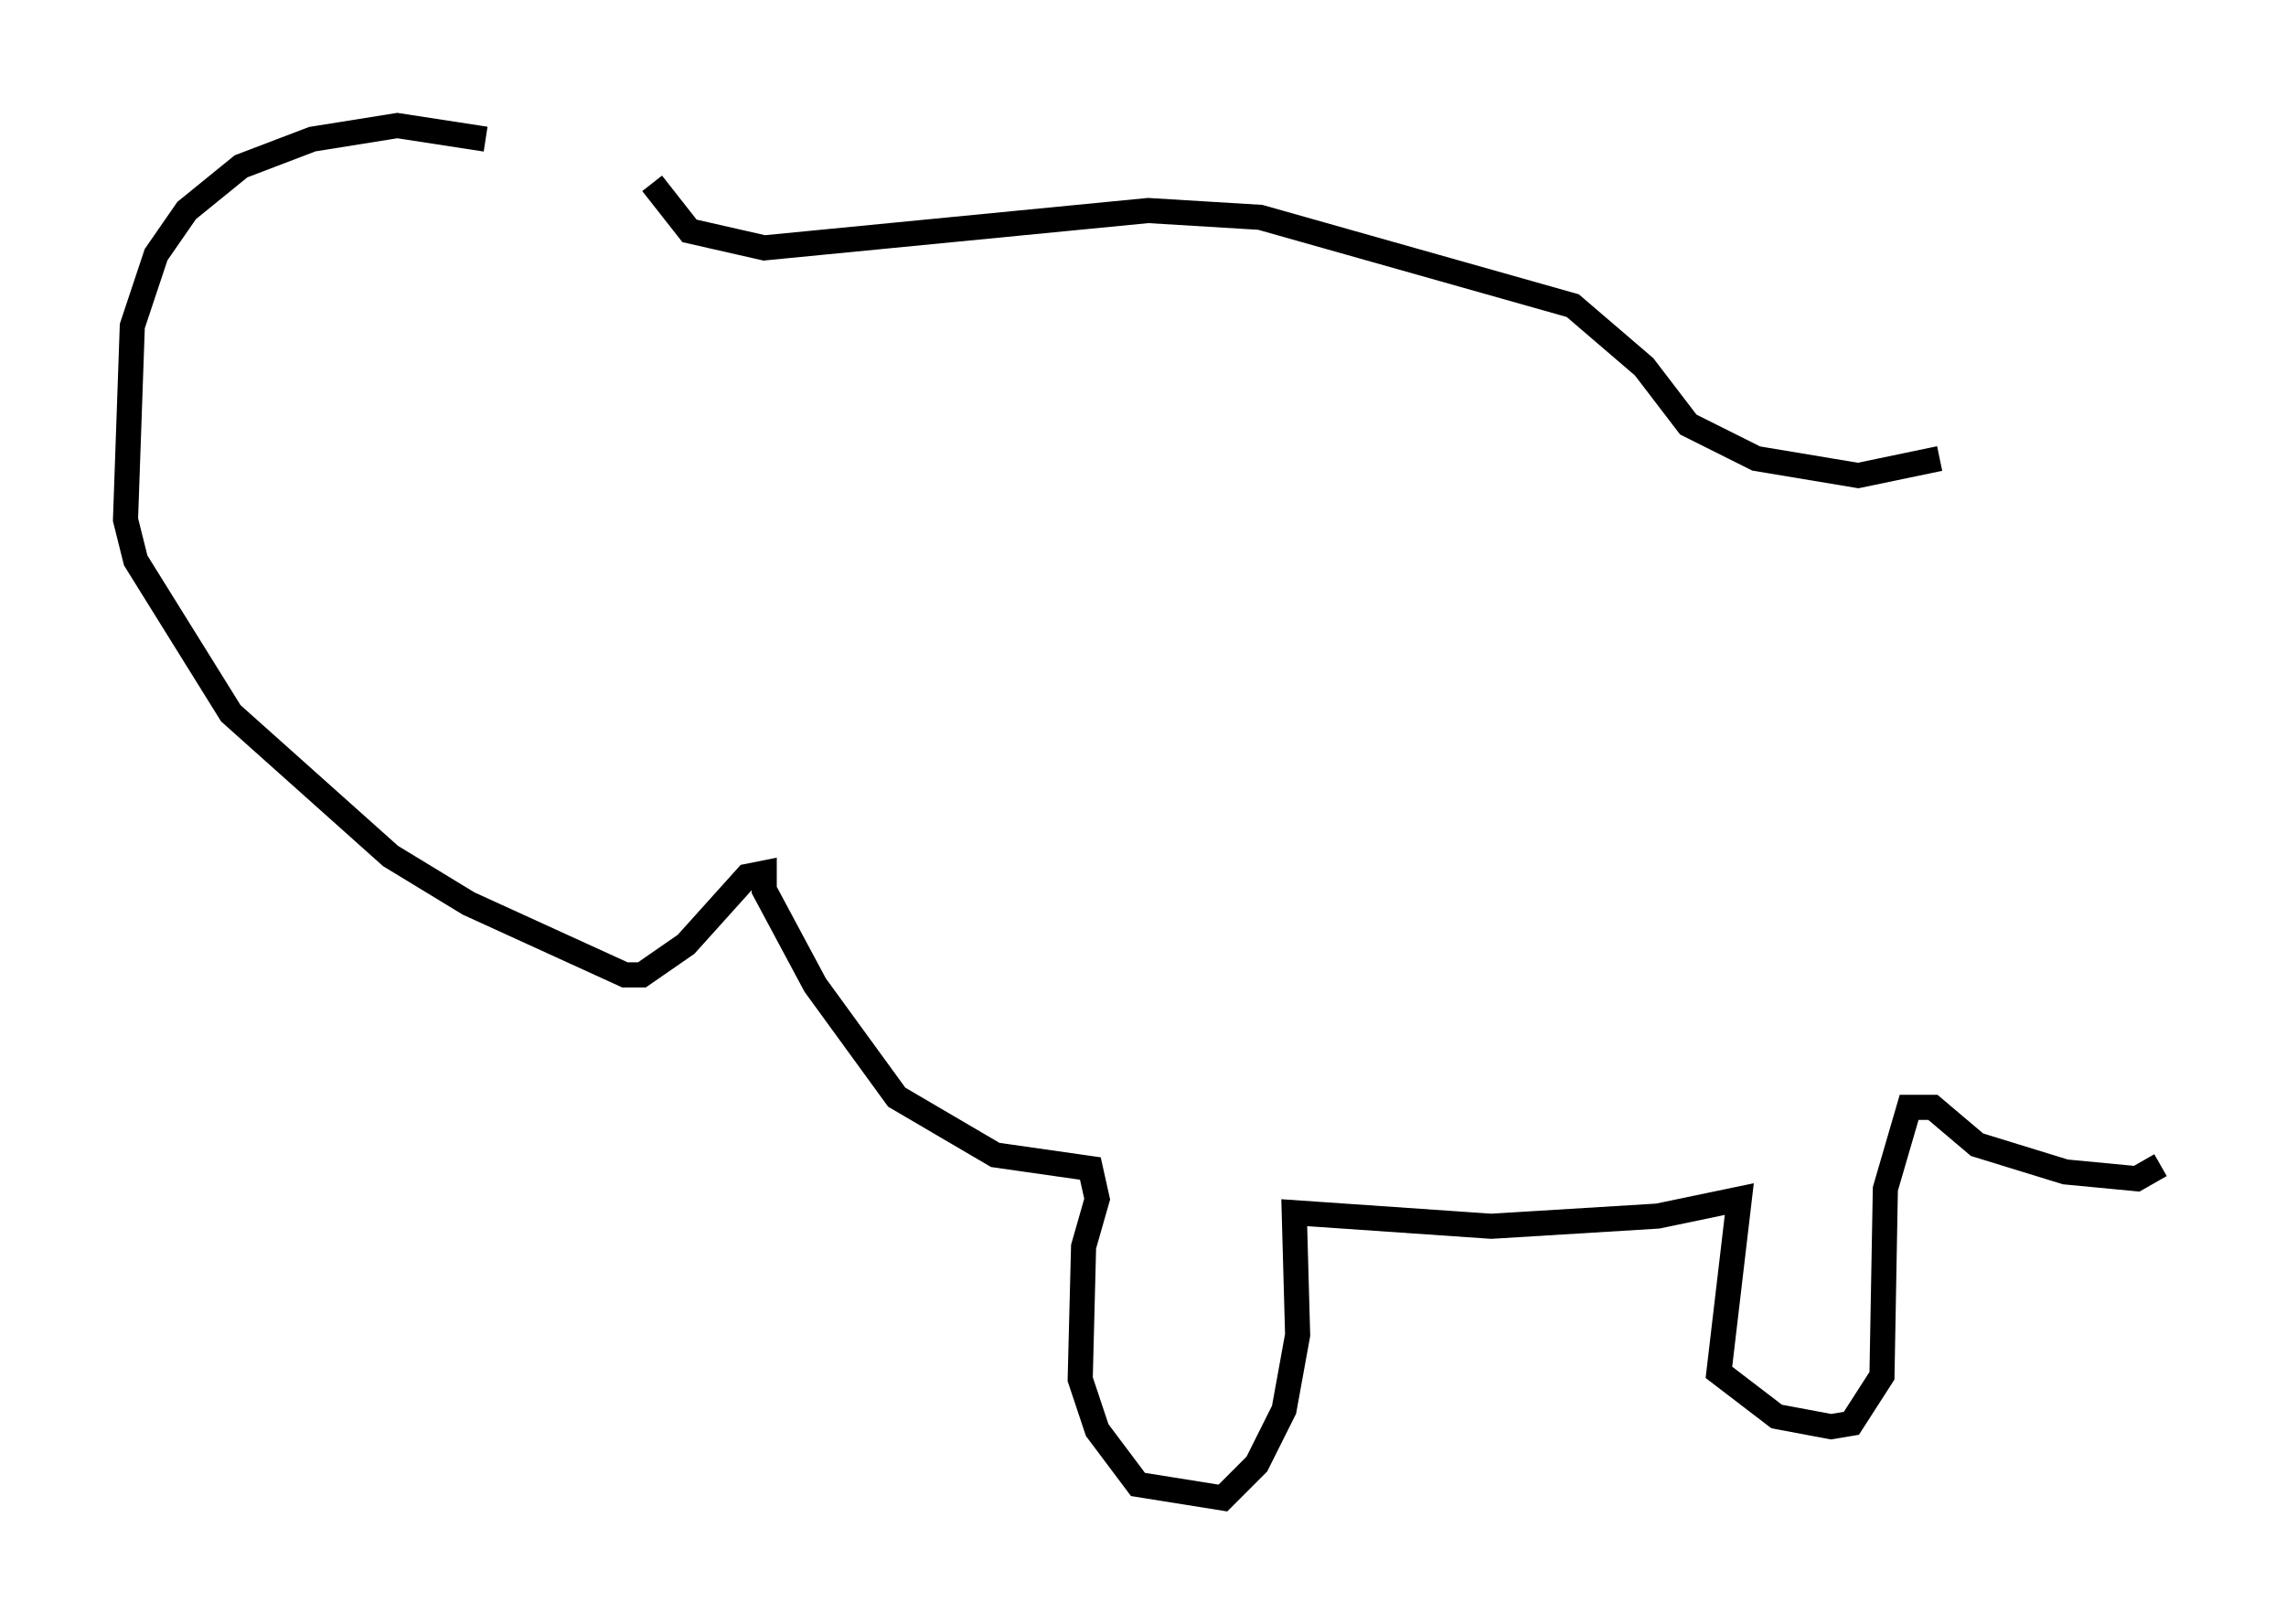 <?xml version="1.0" encoding="utf-8" ?>
<svg baseProfile="full" height="64.668" version="1.1" width="91.055" xmlns="http://www.w3.org/2000/svg" xmlns:ev="http://www.w3.org/2001/xml-events" xmlns:xlink="http://www.w3.org/1999/xlink"><defs /><rect fill="white" height="64.668" width="91.055" x="0" y="0" /><path d="M25.568, 7.436 m-6.225, -1.894 l-3.518, -0.541 -3.383, 0.541 l-2.842, 1.083 -2.165, 1.759 l-1.218, 1.759 -0.947, 2.842 l-0.271, 7.713 0.406, 1.624 l3.789, 6.089 6.36, 5.683 l3.112, 1.894 6.225, 2.842 l0.677, 0.0 1.759, -1.218 l2.436, -2.706 0.677, -0.135 l0.0, 0.677 2.03, 3.789 l3.248, 4.465 3.924, 2.3 l3.789, 0.541 0.271, 1.218 l-0.541, 1.894 -0.135, 5.277 l0.677, 2.03 1.624, 2.165 l3.383, 0.541 1.353, -1.353 l1.083, -2.165 0.541, -2.977 l-0.135, -4.871 7.848, 0.541 l6.631, -0.406 3.248, -0.677 l-0.812, 6.901 2.3, 1.759 l2.165, 0.406 0.812, -0.135 l1.218, -1.894 0.135, -7.442 l0.947, -3.248 0.947, 0.0 l1.759, 1.488 3.518, 1.083 l2.842, 0.271 0.947, -0.541 m-60.081, -39.106 l1.488, 1.894 2.977, 0.677 l15.291, -1.488 4.465, 0.271 l12.449, 3.518 2.842, 2.436 l1.759, 2.3 2.706, 1.353 l4.059, 0.677 3.248, -0.677 " fill="none" stroke="black" stroke-width="1" /></svg>